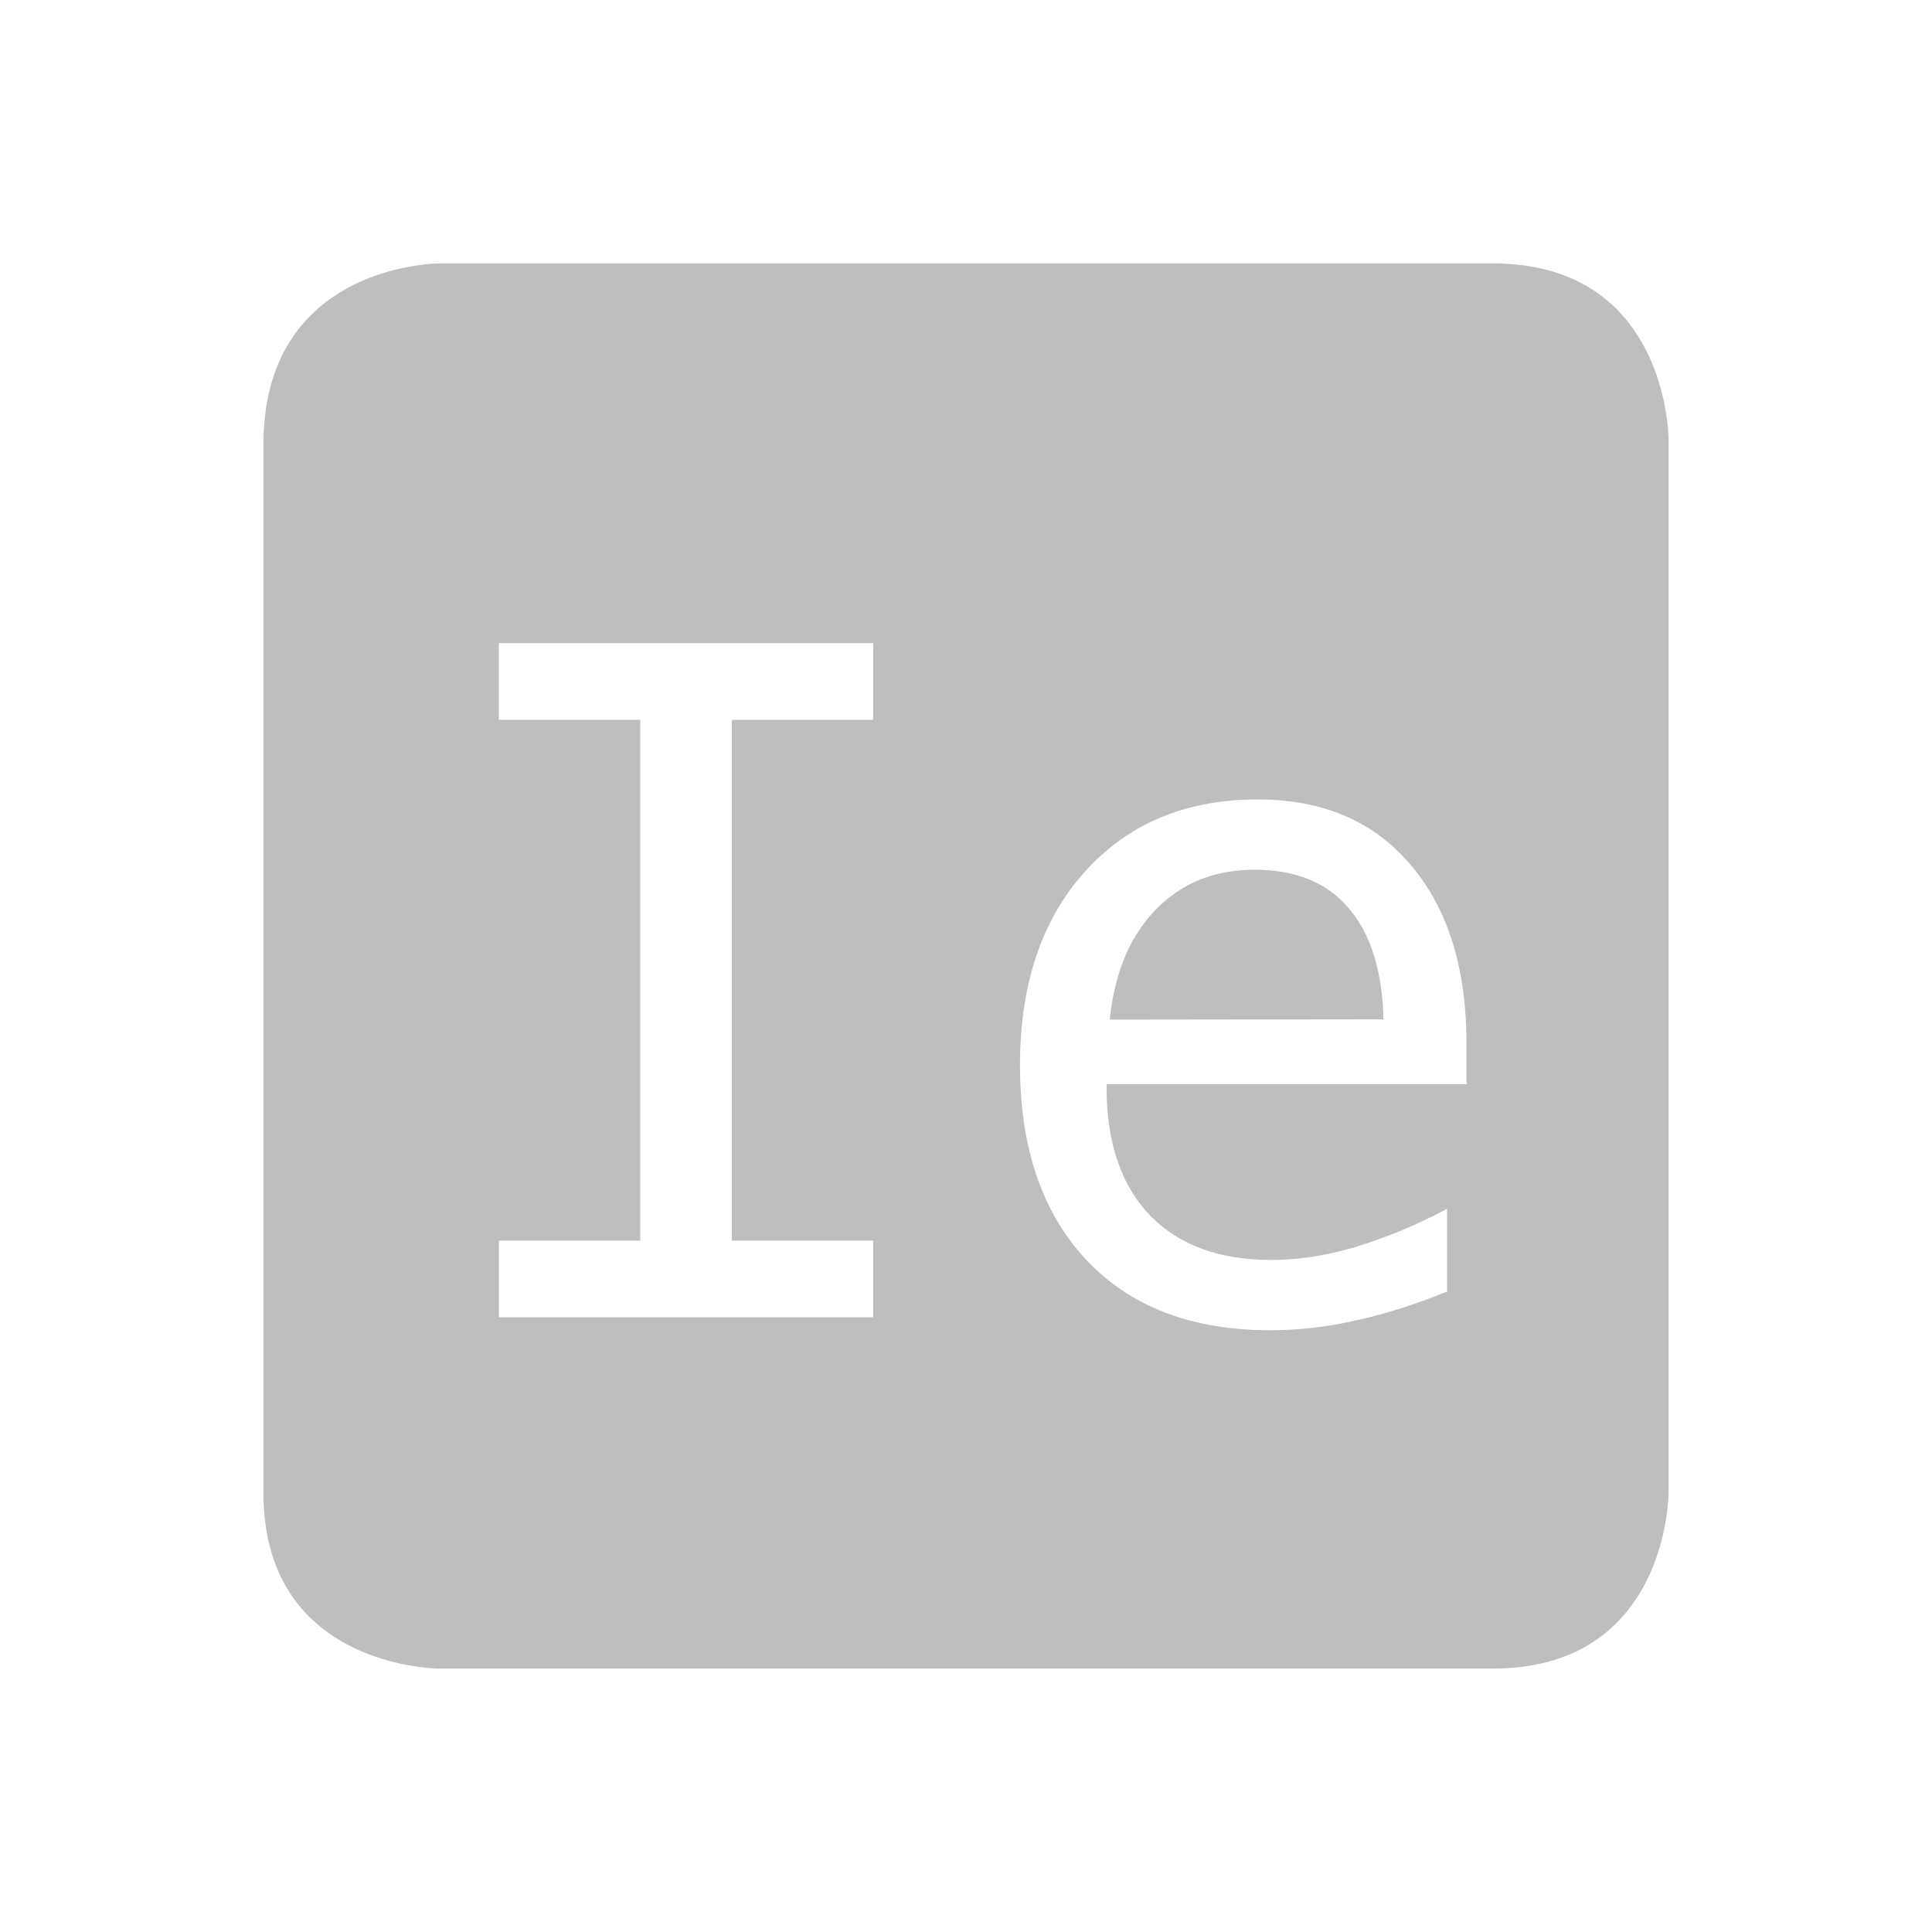 <svg height="22" width="22" xmlns="http://www.w3.org/2000/svg"><g color="#bebebe"><path d="M5 3S3 3 3 5.062V17c0 2 2 2 2 2h12c2 0 2-2 2-2V5s0-2-2-2H5zm.681 4.324h4.262v.873h-1.61v5.93h1.61V15H5.681v-.873h1.61v-5.93H5.68v-.873zm8.647 1.78c.733 0 1.313.246 1.734.743.425.497.637 1.177.637 2.037v.463h-4.098v.032c0 .627.163 1.112.489 1.455.329.342.792.513 1.388.513.302 0 .617-.048.946-.144a5.814 5.814 0 0 0 1.054-.438v.942c-.36.147-.709.258-1.045.33a4.346 4.346 0 0 1-.964.111c-.895 0-1.594-.266-2.098-.8-.504-.539-.756-1.279-.756-2.221 0-.919.247-1.653.74-2.202.494-.548 1.15-.822 1.973-.822zm-.041.8c-.456 0-.83.151-1.125.453-.295.302-.47.72-.525 1.254l3.117-.004c-.014-.555-.147-.978-.397-1.266-.247-.291-.604-.437-1.07-.437z" fill="#bebebe"/><path style="marker:none" overflow="visible" fill="none" d="M0 0h22v22H0z"/></g></svg>